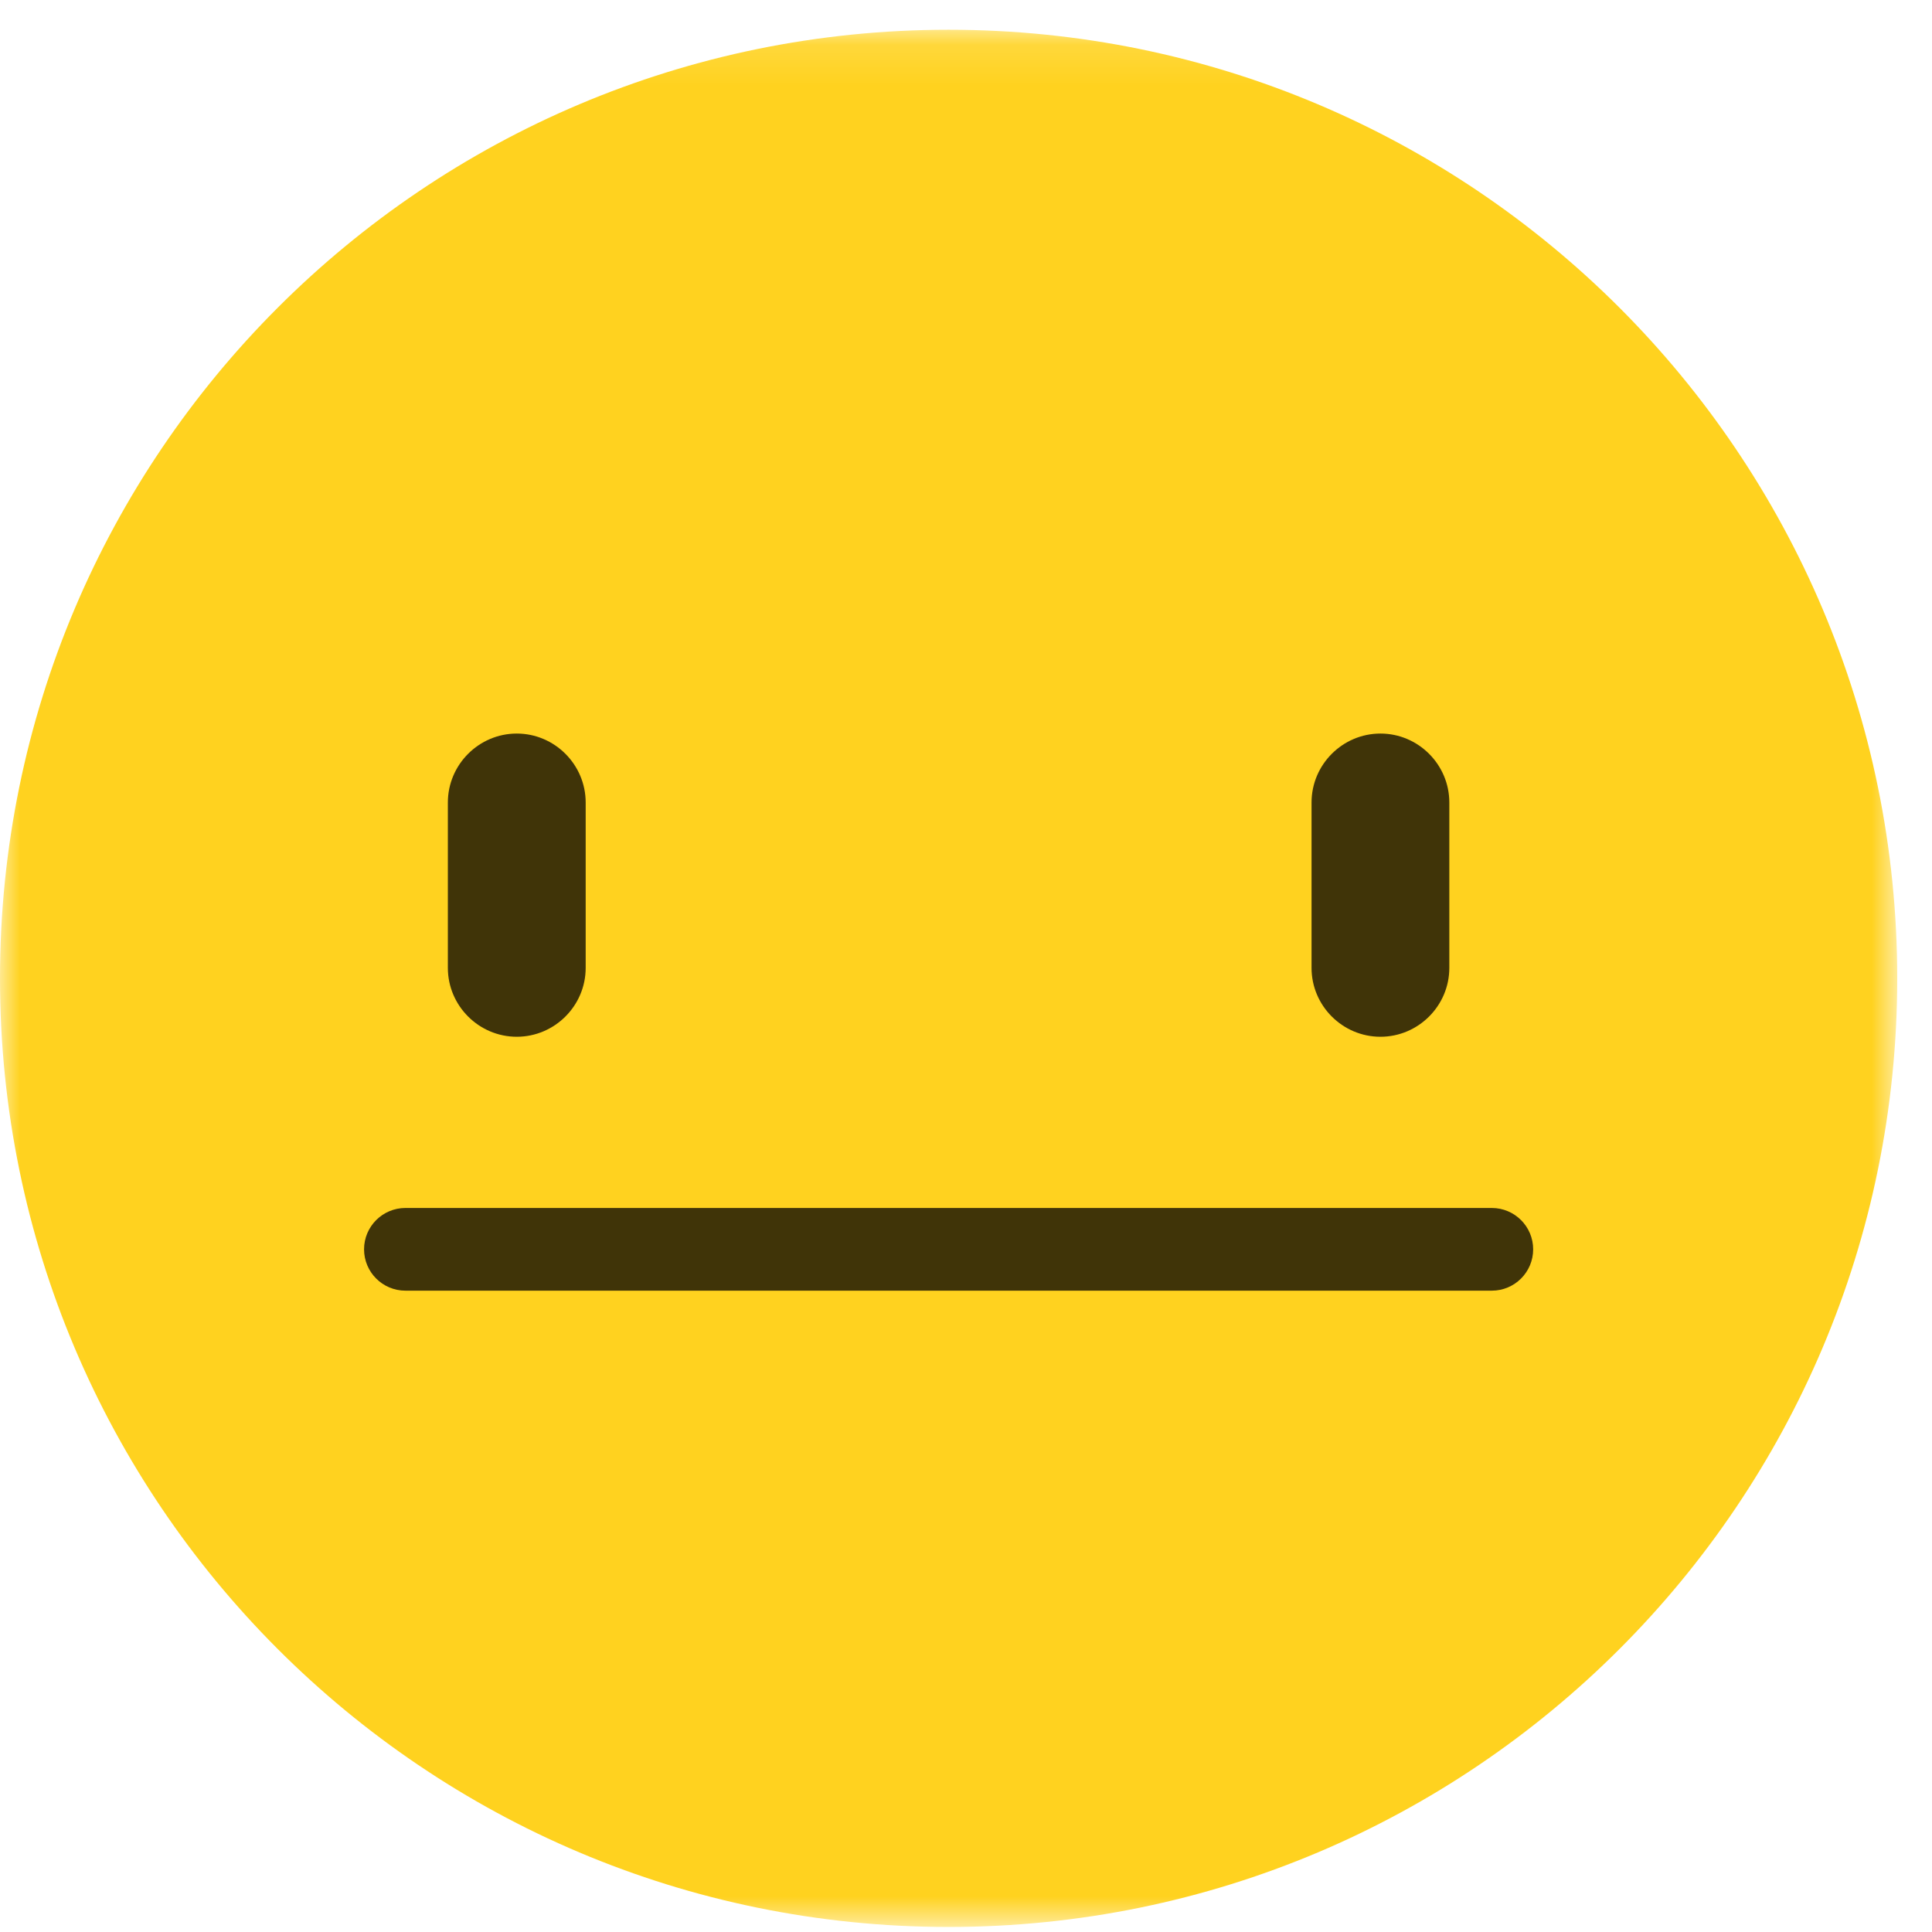 <?xml version="1.0" encoding="UTF-8"?>
<svg width="48px" height="48px" viewBox="0 0 48 48" version="1.1" xmlns="http://www.w3.org/2000/svg" xmlns:xlink="http://www.w3.org/1999/xlink">
    <!-- Generator: Sketch 58 (84663) - https://sketch.com -->
    <title>emoji_3</title>
    <desc>Created with Sketch.</desc>
    <defs>
        <polygon id="path-1" points="0 0.126 47.136 0.126 47.136 47.262 0 47.262"></polygon>
    </defs>
    <g id="Website---Inner-Pages" stroke="none" stroke-width="1" fill="none" fill-rule="evenodd">
        <g id="Interview/Feedback-Form-Option-1" transform="translate(-506, -271)">
            <g id="emoji_3" transform="translate(506, 271)">
                <g id="Group-3" transform="translate(0, 0.613)">
                    <mask id="mask-2" fill="white">
                        <use xlink:href="#path-1"></use>
                    </mask>
                    <g id="Clip-2"></g>
                    <path d="M47.136,23.694 C47.136,36.71 36.584,47.262 23.568,47.262 C10.551,47.262 0,36.71 0,23.694 C0,10.678 10.551,0.126 23.568,0.126 C36.584,0.126 47.136,10.678 47.136,23.694" id="Fill-1" fill="#FFD21F" mask="url(#mask-2)"></path>
                </g>
                <path d="M12.839,25.758 L12.839,25.758 C11.898,25.758 11.127,24.988 11.127,24.047 L11.127,19.938 C11.127,18.996 11.898,18.225 12.839,18.225 C13.78,18.225 14.551,18.996 14.551,19.938 L14.551,24.047 C14.551,24.988 13.78,25.758 12.839,25.758" id="Fill-4" fill="#403408"></path>
                <path d="M34.297,25.758 L34.297,25.758 C33.355,25.758 32.585,24.988 32.585,24.047 L32.585,19.938 C32.585,18.996 33.355,18.225 34.297,18.225 C35.238,18.225 36.008,18.996 36.008,19.938 L36.008,24.047 C36.008,24.988 35.238,25.758 34.297,25.758" id="Fill-6" fill="#403408"></path>
                <path d="M37.064,32.066 L10.072,32.066 C9.505,32.066 9.045,31.606 9.045,31.039 C9.045,30.472 9.505,30.012 10.072,30.012 L37.064,30.012 C37.631,30.012 38.091,30.472 38.091,31.039 C38.091,31.606 37.631,32.066 37.064,32.066" id="Fill-8" fill="#403408"></path>
            </g>
        </g>
    </g>
</svg>